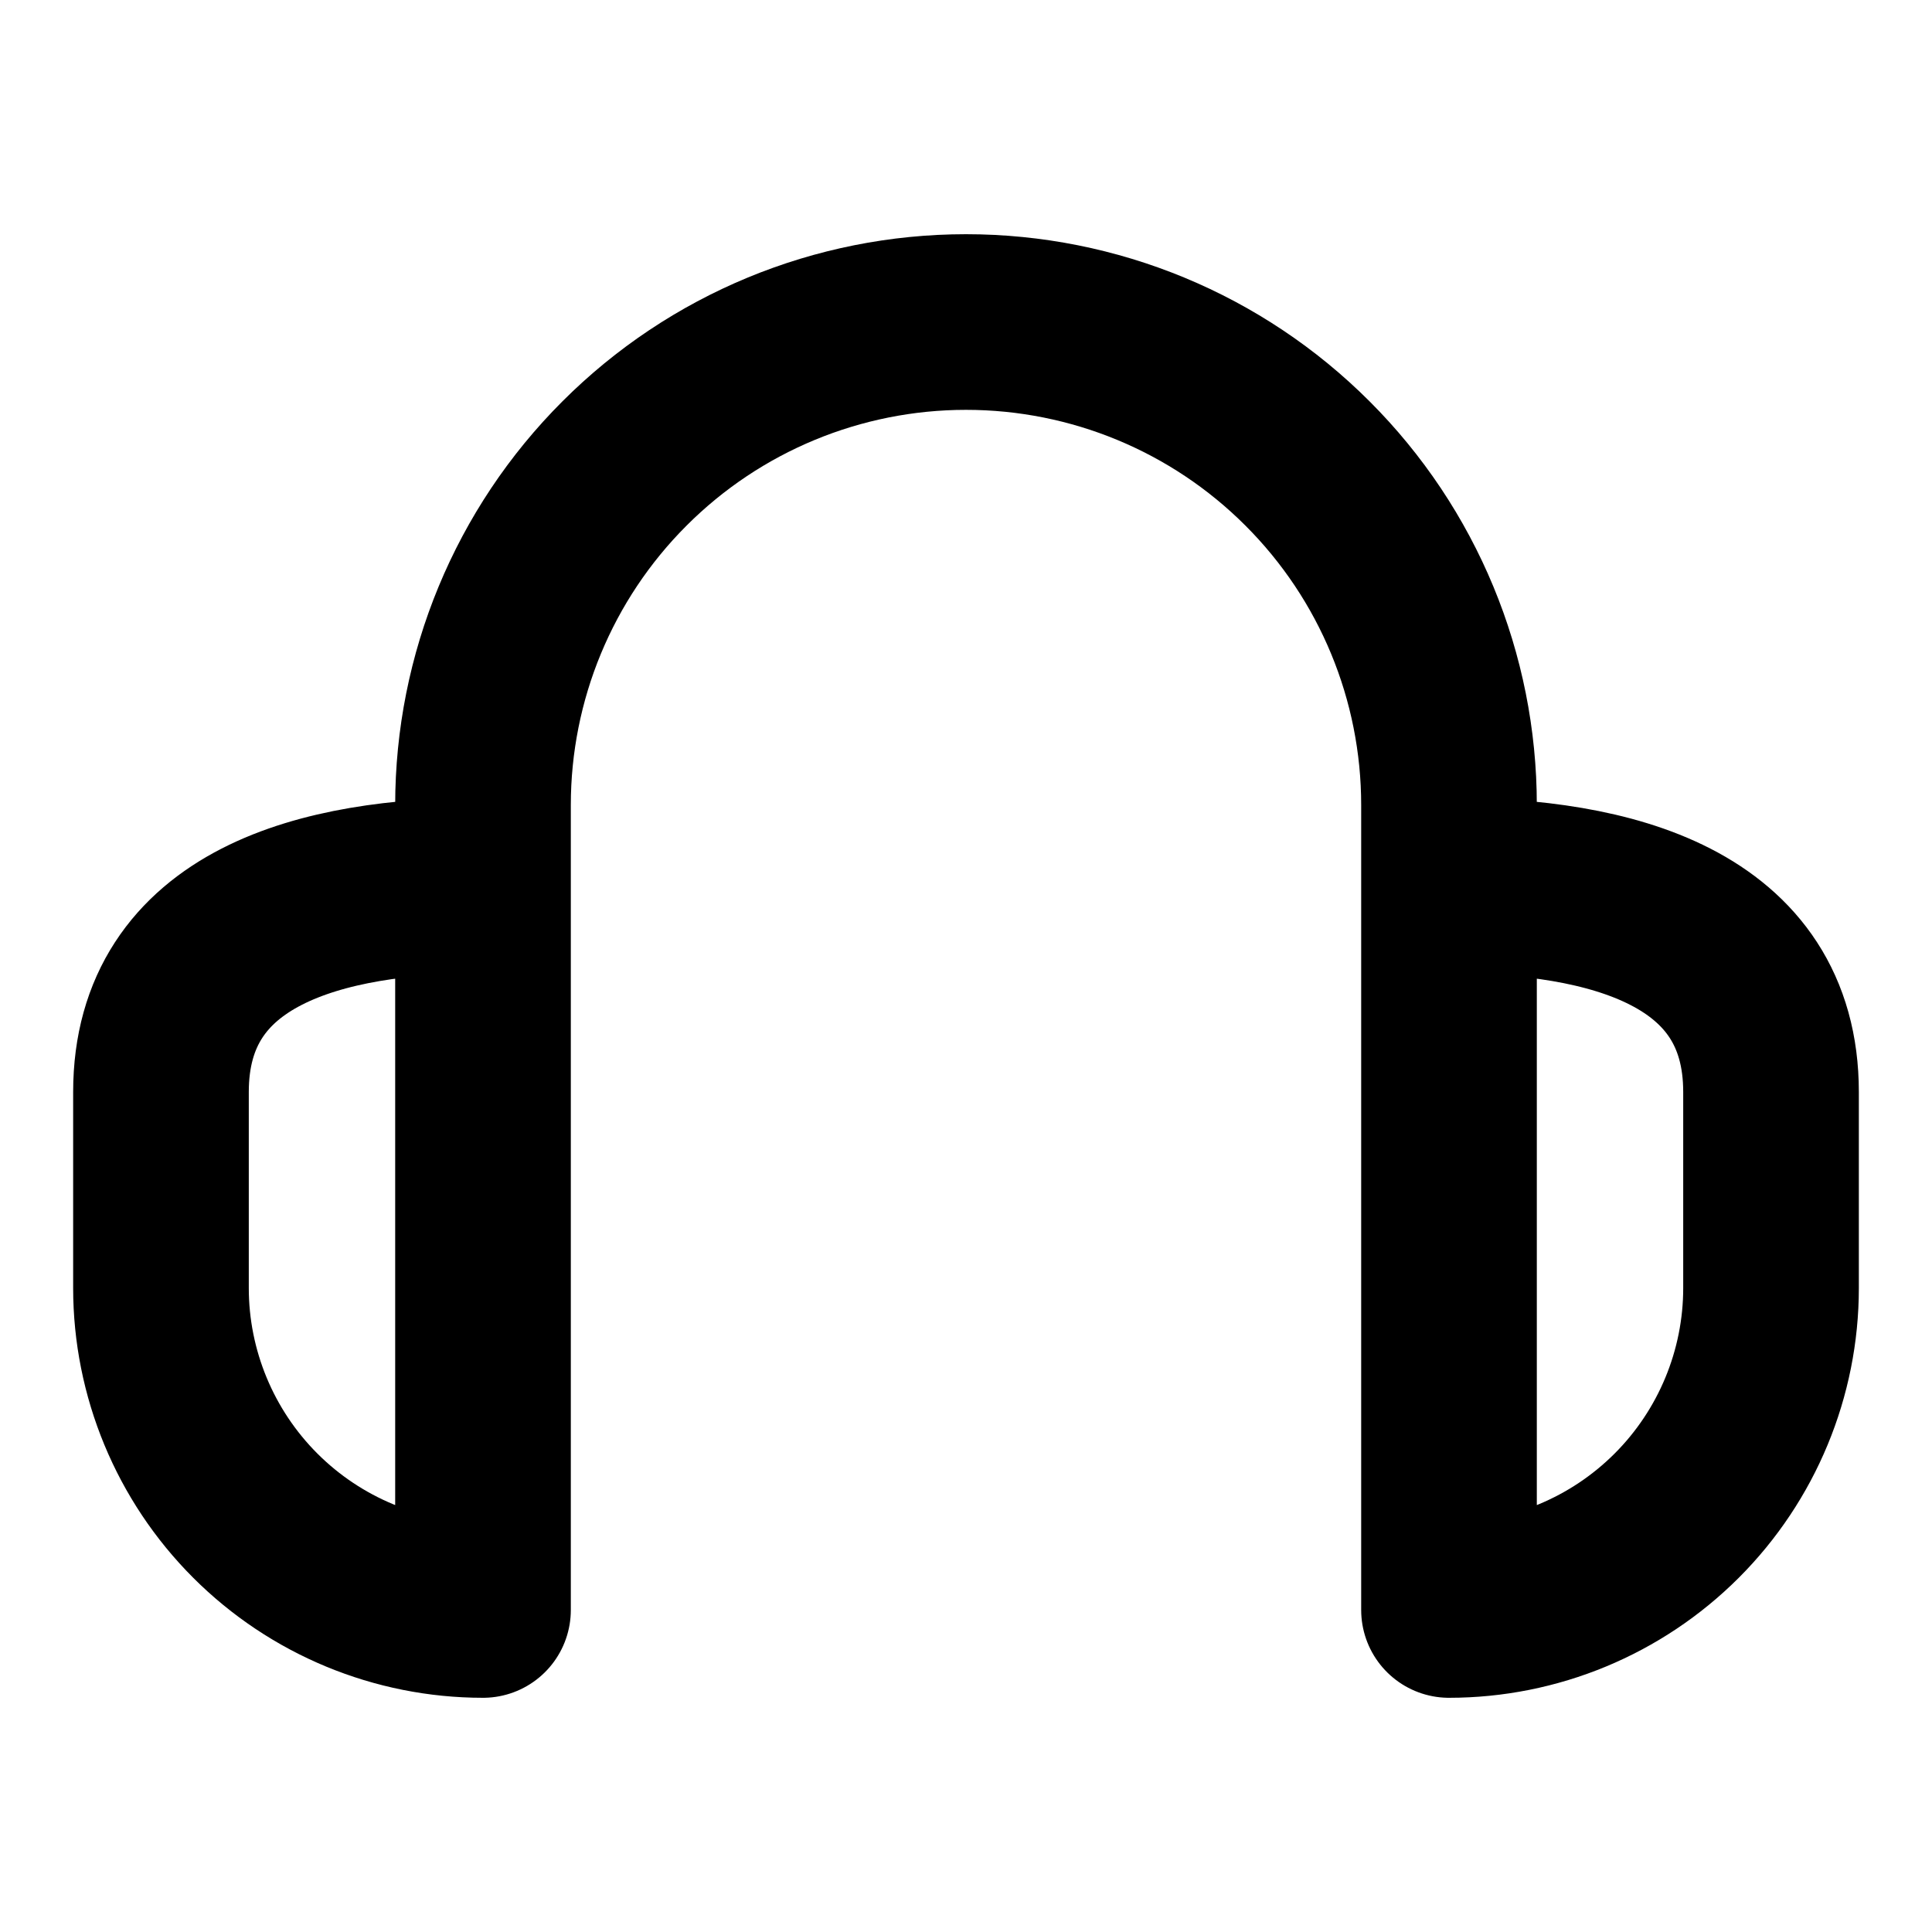<svg width="22" height="22" viewBox="0 0 22 22" fill="none" xmlns="http://www.w3.org/2000/svg">
<path d="M5.5 18.333V9.167C5.5 7.708 6.079 6.309 7.111 5.278C8.142 4.246 9.541 3.667 11 3.667C12.459 3.667 13.858 4.246 14.889 5.278C15.921 6.309 16.5 7.708 16.5 9.167V18.333M1.833 12.435C1.833 10.553 3.667 10.083 5.5 10.083V18.333C4.528 18.333 3.595 17.947 2.907 17.259C2.22 16.572 1.833 15.639 1.833 14.667V12.435ZM20.167 12.435C20.167 10.553 18.333 10.083 16.5 10.083V18.333C17.473 18.333 18.405 17.947 19.093 17.259C19.78 16.572 20.167 15.639 20.167 14.667V12.435Z" stroke="black" stroke-width="2" stroke-linecap="round" stroke-linejoin="round"/>
</svg>
